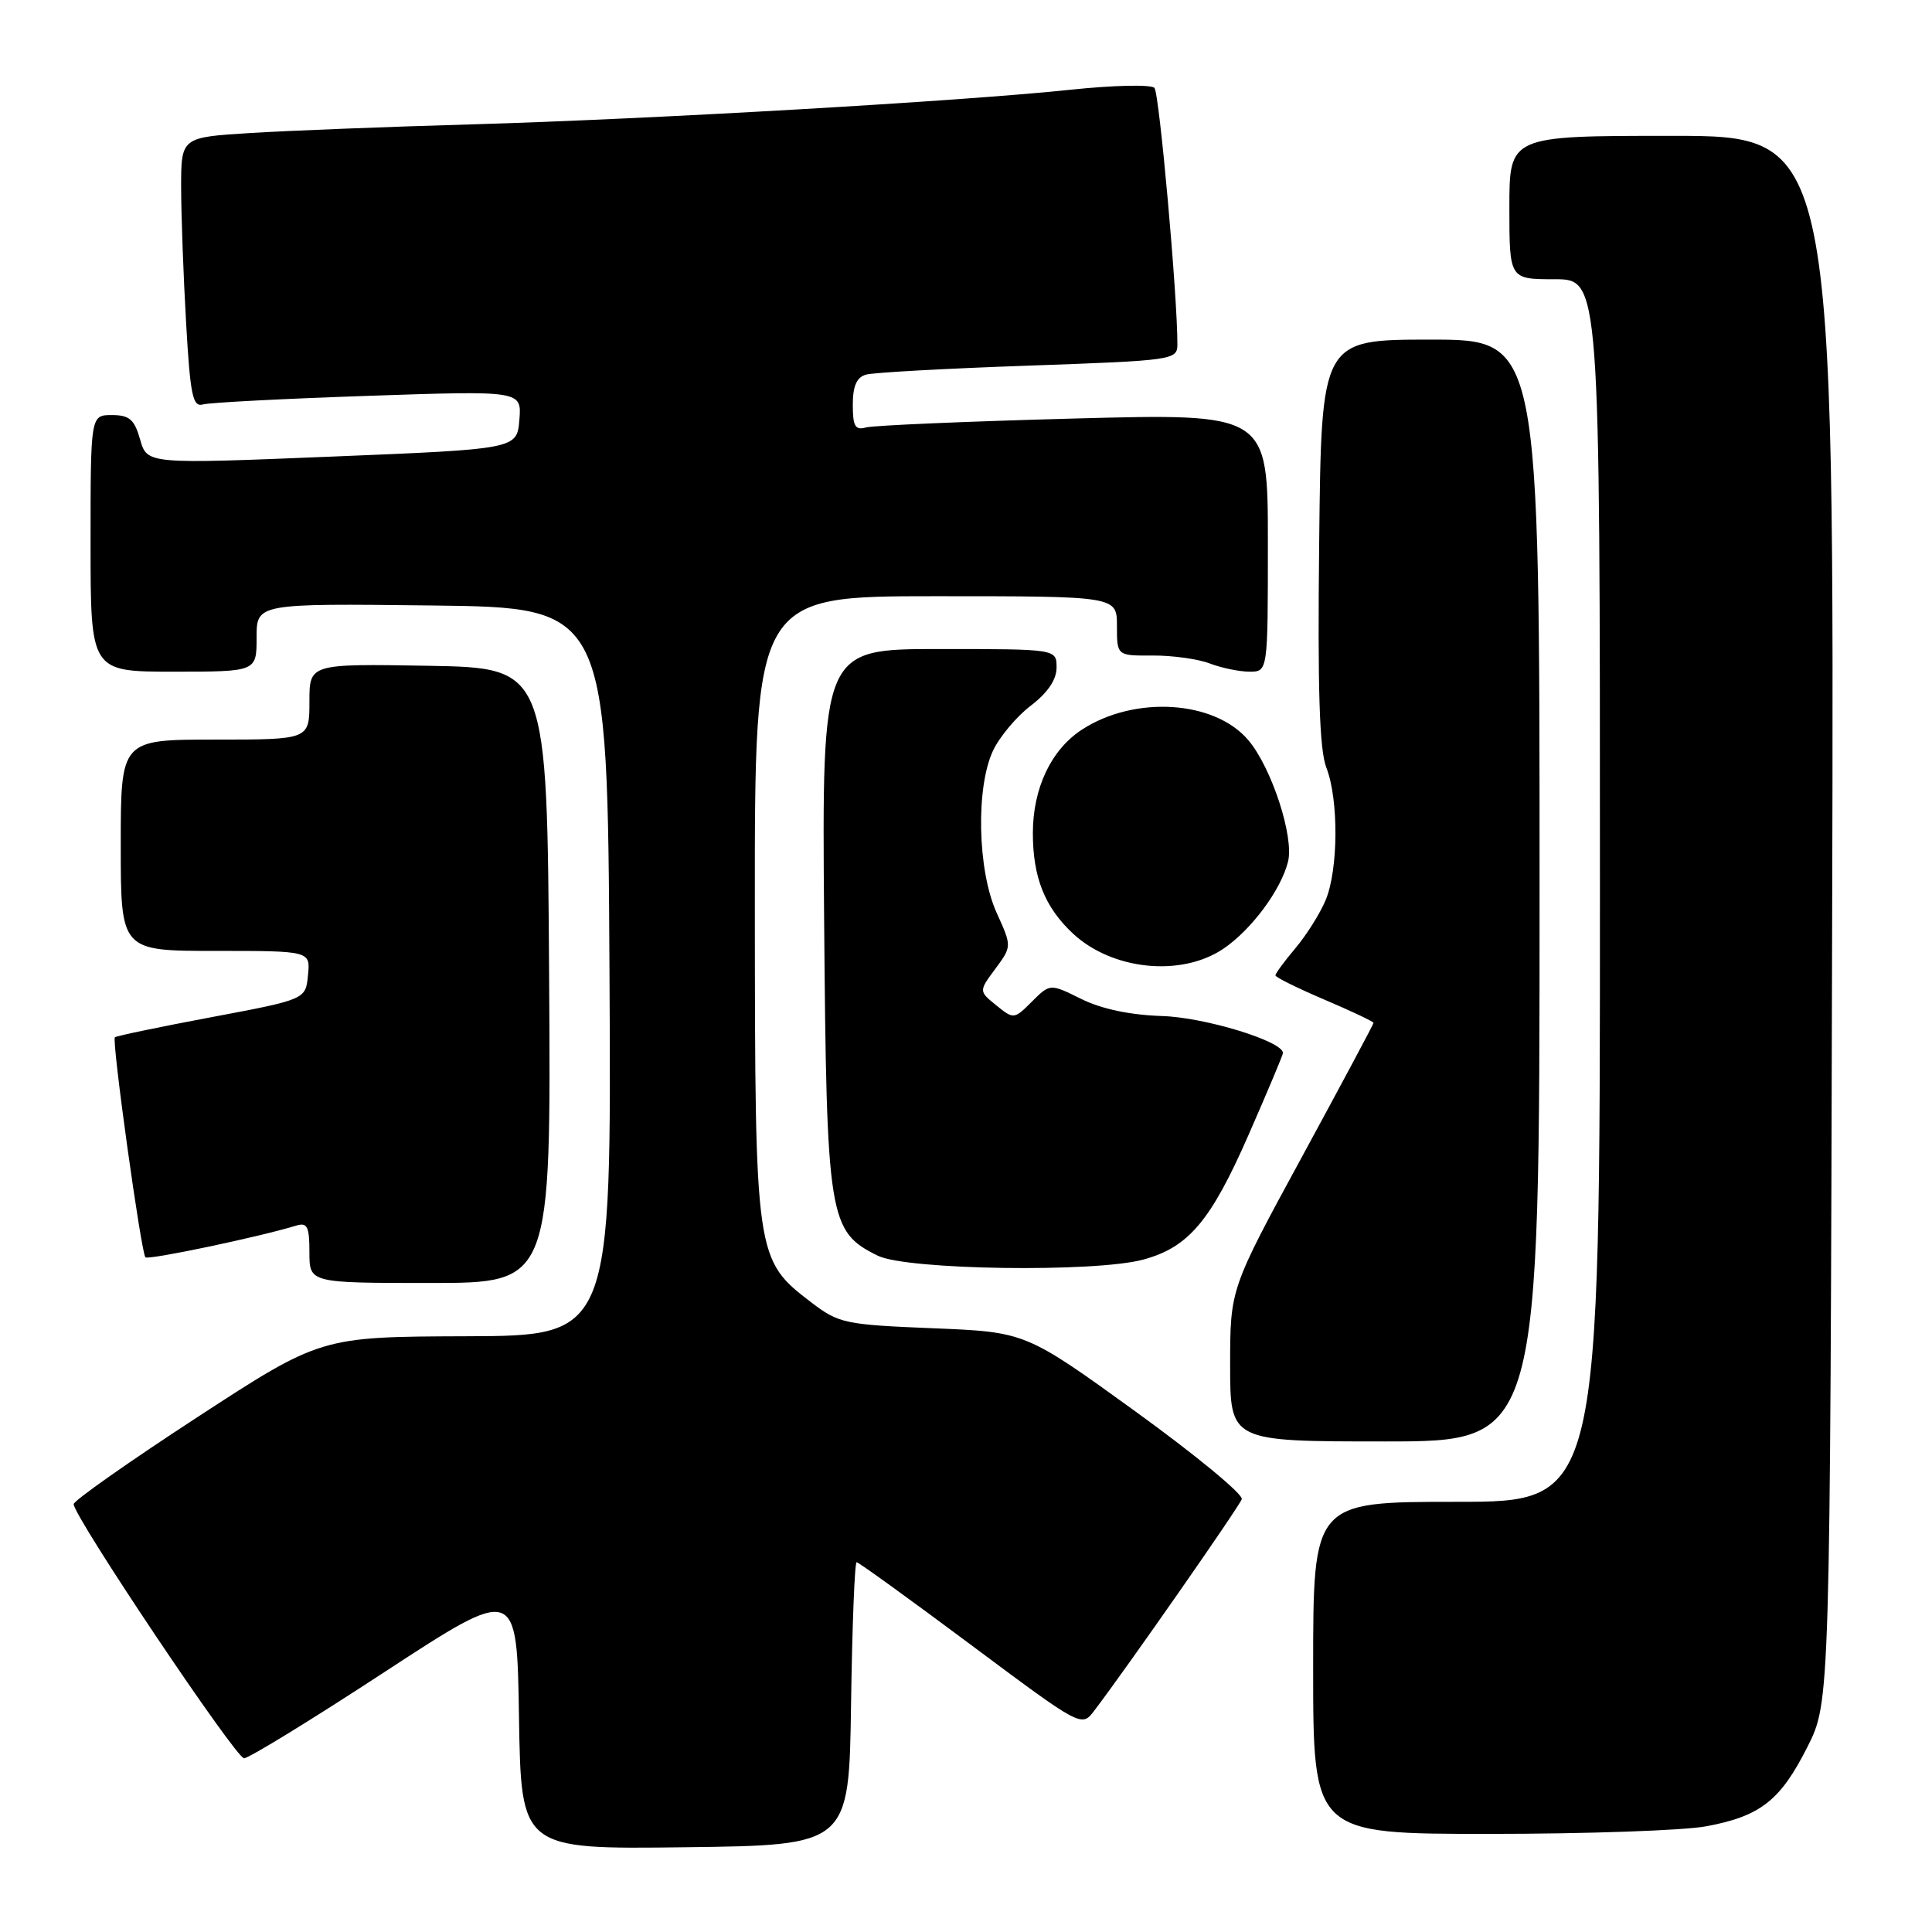 <?xml version="1.0" encoding="UTF-8" standalone="no"?>
<!DOCTYPE svg PUBLIC "-//W3C//DTD SVG 1.1//EN" "http://www.w3.org/Graphics/SVG/1.1/DTD/svg11.dtd" >
<svg xmlns="http://www.w3.org/2000/svg" xmlns:xlink="http://www.w3.org/1999/xlink" version="1.1" viewBox="0 0 256 256">
 <g >
 <path fill="currentColor"
d=" M 112.77 225.75 C 112.92 215.44 113.25 207.00 113.51 207.00 C 113.76 207.00 120.57 211.92 128.64 217.94 C 143.31 228.88 143.31 228.88 144.98 226.69 C 149.08 221.33 164.18 199.68 164.54 198.65 C 164.76 198.02 158.41 192.78 150.42 187.00 C 135.89 176.50 135.89 176.50 123.62 176.00 C 111.99 175.53 111.14 175.35 107.56 172.62 C 100.07 166.90 100.05 166.71 100.02 120.25 C 100.00 79.00 100.00 79.00 124.00 79.00 C 148.00 79.00 148.00 79.00 148.00 82.94 C 148.00 86.89 148.00 86.89 152.75 86.86 C 155.36 86.85 158.77 87.32 160.32 87.92 C 161.86 88.51 164.23 89.00 165.57 89.00 C 168.00 89.00 168.00 89.00 168.00 71.89 C 168.00 54.77 168.00 54.77 142.25 55.46 C 128.09 55.84 115.71 56.37 114.75 56.64 C 113.32 57.04 113.00 56.49 113.00 53.63 C 113.00 51.16 113.51 49.99 114.75 49.64 C 115.71 49.36 125.39 48.83 136.25 48.45 C 155.51 47.77 156.00 47.70 156.01 45.63 C 156.03 39.29 153.62 12.37 152.97 11.65 C 152.55 11.18 147.54 11.29 141.85 11.89 C 127.36 13.42 86.29 15.79 62.50 16.48 C 51.50 16.79 38.34 17.31 33.25 17.62 C 24.00 18.19 24.00 18.19 24.00 24.84 C 24.01 28.50 24.30 36.57 24.66 42.77 C 25.21 52.42 25.54 53.97 26.90 53.59 C 27.78 53.34 37.64 52.83 48.82 52.45 C 69.13 51.76 69.13 51.76 68.82 55.63 C 68.50 59.50 68.50 59.50 44.00 60.50 C 19.50 61.50 19.50 61.50 18.57 58.25 C 17.81 55.57 17.15 55.00 14.82 55.00 C 12.00 55.00 12.00 55.00 12.00 72.00 C 12.00 89.00 12.00 89.00 23.00 89.00 C 34.00 89.00 34.00 89.00 34.00 84.48 C 34.00 79.96 34.00 79.96 57.25 80.23 C 80.50 80.50 80.50 80.50 80.76 128.75 C 81.02 177.00 81.02 177.00 61.76 177.06 C 42.50 177.13 42.50 177.13 26.11 187.81 C 17.09 193.69 9.73 198.87 9.76 199.31 C 9.86 201.10 31.26 233.00 32.34 232.98 C 32.98 232.97 41.38 227.82 51.00 221.52 C 68.50 210.09 68.50 210.09 68.77 227.56 C 69.05 245.04 69.05 245.04 90.77 244.77 C 112.50 244.50 112.50 244.50 112.77 225.75 Z  M 226.11 241.99 C 233.28 240.65 235.92 238.57 239.50 231.46 C 242.50 225.50 242.50 225.50 242.77 121.75 C 243.05 18.00 243.05 18.00 221.52 18.00 C 200.00 18.00 200.00 18.00 200.00 27.50 C 200.00 37.00 200.00 37.00 206.00 37.00 C 212.00 37.00 212.00 37.00 212.00 118.00 C 212.00 199.00 212.00 199.00 193.00 199.00 C 174.00 199.00 174.00 199.00 174.00 221.00 C 174.00 243.00 174.00 243.00 197.36 243.00 C 210.21 243.00 223.15 242.55 226.11 241.99 Z  M 204.00 118.00 C 204.00 45.00 204.00 45.00 189.55 45.00 C 175.09 45.00 175.09 45.00 174.80 71.75 C 174.58 91.38 174.83 99.36 175.75 101.72 C 177.40 105.96 177.34 115.24 175.65 119.28 C 174.91 121.05 173.11 123.91 171.65 125.64 C 170.19 127.37 169.00 128.99 169.00 129.24 C 169.00 129.49 171.93 130.94 175.50 132.46 C 179.07 133.98 182.00 135.36 182.00 135.54 C 182.00 135.71 177.72 143.71 172.50 153.32 C 163.00 170.79 163.00 170.79 163.00 180.90 C 163.00 191.00 163.00 191.00 183.50 191.00 C 204.00 191.00 204.00 191.00 204.00 118.00 Z  M 72.76 129.25 C 72.50 88.50 72.50 88.50 56.75 88.22 C 41.00 87.95 41.00 87.95 41.00 92.97 C 41.00 98.00 41.00 98.00 28.50 98.00 C 16.00 98.00 16.00 98.00 16.00 112.00 C 16.00 126.00 16.00 126.00 28.56 126.00 C 41.13 126.00 41.13 126.00 40.81 129.22 C 40.50 132.43 40.50 132.43 28.02 134.78 C 21.16 136.07 15.39 137.27 15.22 137.45 C 14.79 137.88 18.70 166.03 19.27 166.60 C 19.66 166.99 34.35 163.90 39.25 162.40 C 40.72 161.95 41.00 162.52 41.00 165.93 C 41.00 170.00 41.00 170.00 57.01 170.00 C 73.02 170.00 73.02 170.00 72.76 129.25 Z  M 151.50 166.90 C 157.50 165.27 160.45 161.77 165.46 150.33 C 167.96 144.63 170.00 139.77 170.00 139.53 C 170.00 137.97 159.64 134.80 153.97 134.63 C 149.74 134.49 145.97 133.70 143.28 132.37 C 139.14 130.32 139.14 130.32 136.74 132.71 C 134.38 135.07 134.32 135.08 132.02 133.22 C 129.69 131.33 129.69 131.33 131.89 128.37 C 134.08 125.40 134.08 125.40 132.06 120.95 C 129.52 115.35 129.28 104.32 131.59 99.45 C 132.46 97.61 134.71 94.93 136.59 93.50 C 138.83 91.79 140.00 90.06 140.00 88.45 C 140.00 86.00 140.00 86.00 124.45 86.00 C 108.91 86.00 108.91 86.00 109.20 121.75 C 109.53 161.56 109.79 163.17 116.32 166.39 C 120.16 168.28 145.10 168.64 151.50 166.90 Z  M 162.08 125.73 C 165.81 123.21 169.72 117.95 170.67 114.18 C 171.49 110.91 168.51 101.76 165.43 98.10 C 160.97 92.79 150.33 92.12 143.33 96.70 C 139.27 99.36 136.86 104.46 136.86 110.40 C 136.86 116.25 138.44 120.22 142.16 123.69 C 147.36 128.55 156.50 129.48 162.08 125.73 Z "/>
</g>
</svg>